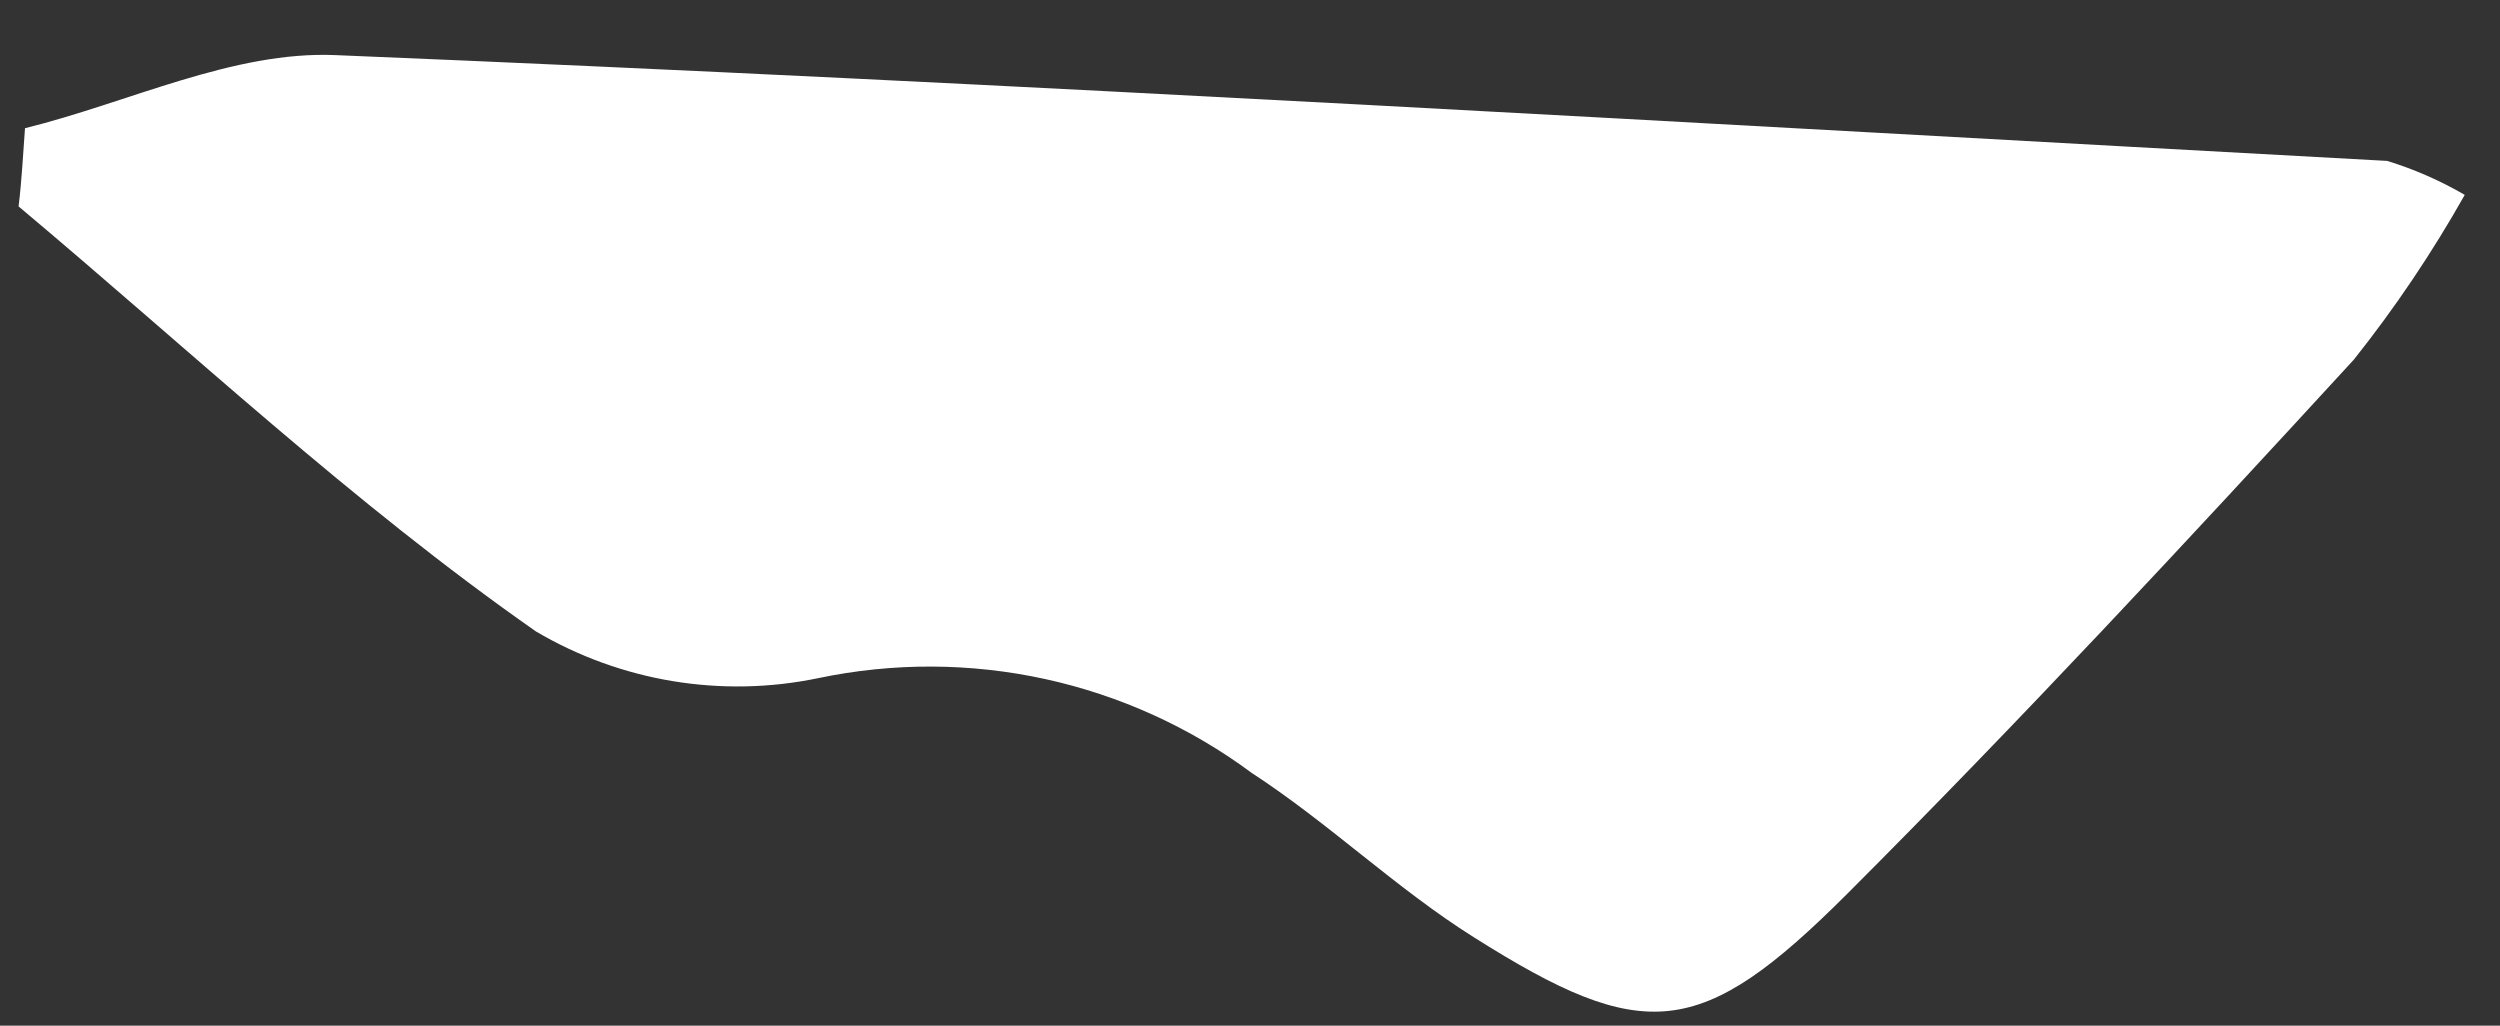 <svg width="39" height="16" viewBox="0 0 39 16" fill="none" xmlns="http://www.w3.org/2000/svg">
<rect x="0" y="0" width="39" height="16" fill="#333333" stroke="none"/>
<path d="M0.39 2C2.01 1.6 3.64 0.79 5.24 0.86C15.92 1.3 26.59 1.93 37.24 2.51C37.662 2.64 38.068 2.818 38.45 3.04C37.942 3.941 37.364 4.801 36.72 5.61C34.13 8.43 31.52 11.24 28.82 13.94C26.53 16.23 25.65 16.3 22.99 14.62C21.78 13.86 20.73 12.84 19.53 12.06C18.571 11.348 17.471 10.848 16.304 10.593C15.137 10.338 13.929 10.334 12.76 10.58C11.254 10.892 9.685 10.632 8.36 9.85C5.5 7.85 2.96 5.46 0.29 3.22C0.34 2.81 0.36 2.4 0.39 2Z" fill="white"/>
</svg>

